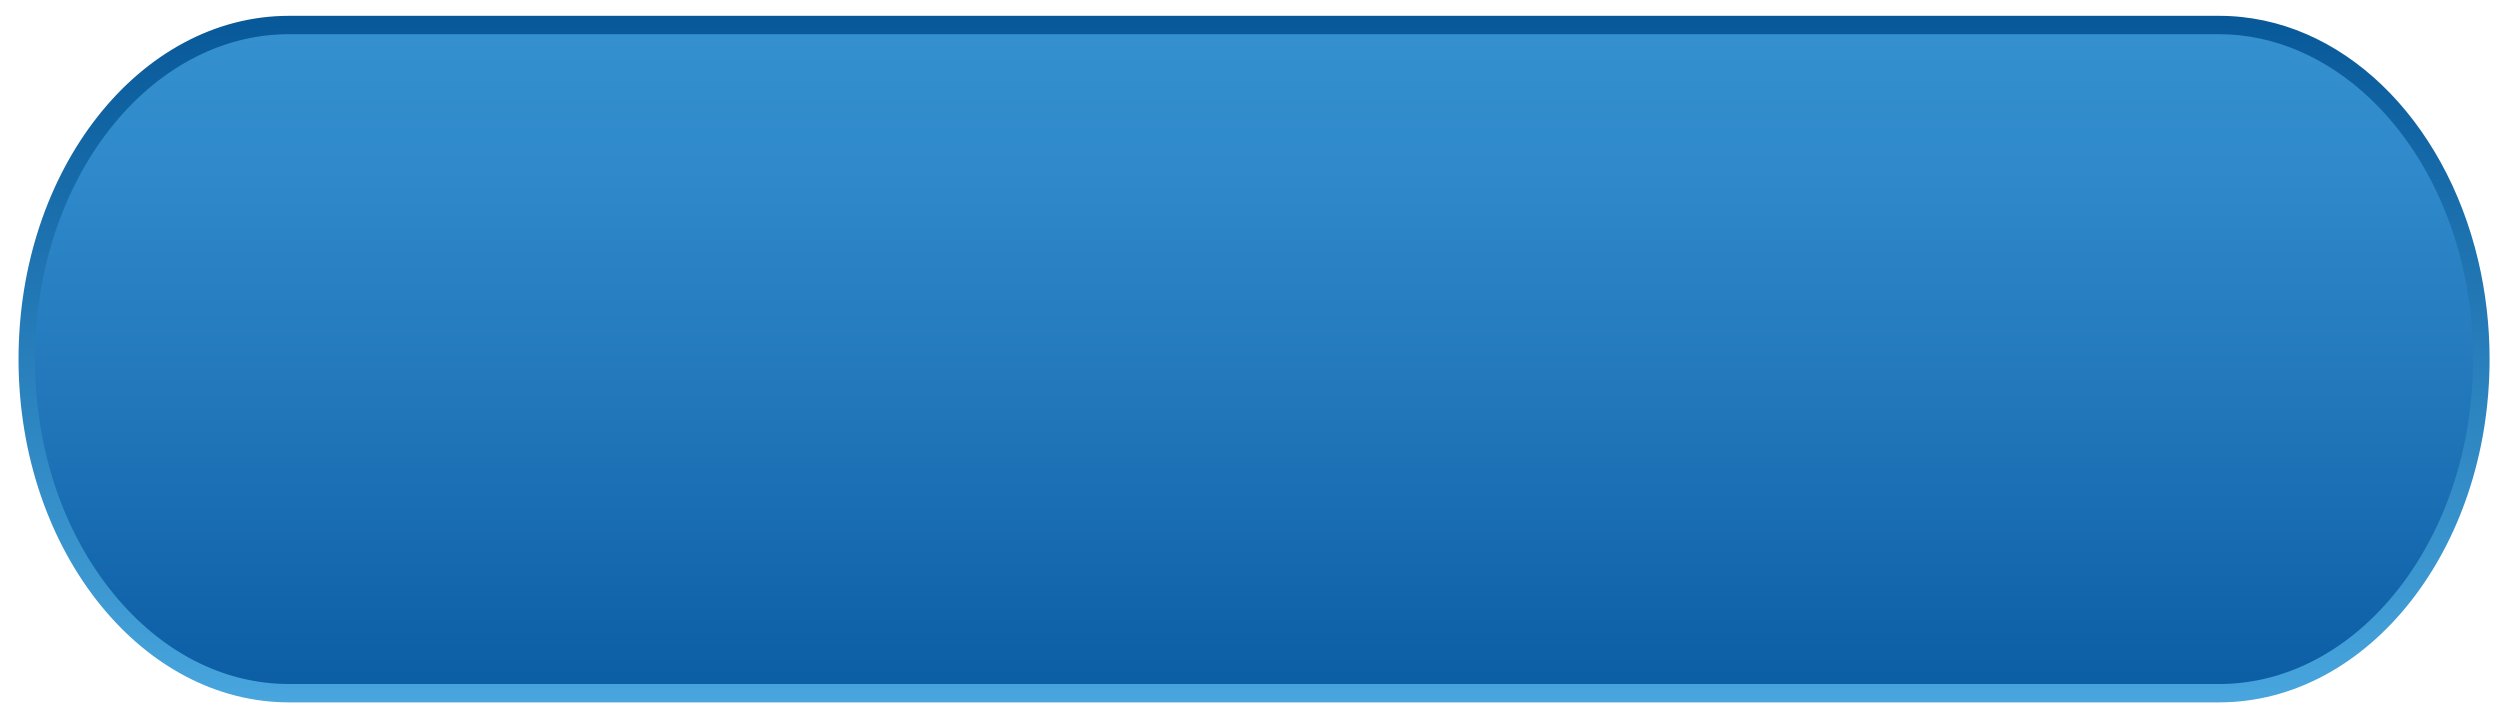 <?xml version="1.0" encoding="utf-8"?>
<!-- Generator: Adobe Illustrator 16.0.0, SVG Export Plug-In . SVG Version: 6.00 Build 0)  -->
<!DOCTYPE svg PUBLIC "-//W3C//DTD SVG 1.1//EN" "http://www.w3.org/Graphics/SVG/1.1/DTD/svg11.dtd">
<svg version="1.1" id="图层_1" xmlns="http://www.w3.org/2000/svg" preserveAspectRatio="none" xmlns:xlink="http://www.w3.org/1999/xlink" x="0px" y="0px"
	 width="280px" height="80px" viewBox="0 0 280 80" enable-background="new 0 0 280 80" xml:space="preserve">
<linearGradient id="SVGID_1_" gradientUnits="userSpaceOnUse" x1="140.456" y1="78.519" x2="140.456" y2="1.529">
	<stop  offset="0" style="stop-color:#48A5DD"/>
	<stop  offset="1" style="stop-color:#075898"/>
</linearGradient>
<path fill="url(#SVGID_1_)" d="M277.562,29.192c-3.736-15.857-15.316-27.42-29.031-27.42H32.38
	c-16.736,0-30.304,17.215-30.304,38.447c0,10.859,3.553,20.657,9.258,27.648c5.452,6.682,12.868,10.799,21.045,10.799h216.15
	c16.736,0,30.304-17.214,30.304-38.447C278.834,36.387,278.386,32.688,277.562,29.192z"/>
<linearGradient id="SVGID_2_" gradientUnits="userSpaceOnUse" x1="140.455" y1="3.61" x2="140.455" y2="78.741">
	<stop  offset="0" style="stop-color:#3590CF"/>
	<stop  offset="0.207" style="stop-color:#2F89CA"/>
	<stop  offset="0.569" style="stop-color:#2176BA"/>
	<stop  offset="1" style="stop-color:#0A5CA3"/>
</linearGradient>
<path fill="url(#SVGID_2_)" d="M32.38,76.61c-7.362,0-14.35-3.596-19.678-10.124C7.04,59.549,3.923,50.22,3.923,40.22
	c0-20.066,12.765-36.391,28.457-36.391h216.15c12.45,0,23.654,10.646,27.245,25.884c0.805,3.413,1.211,6.947,1.211,10.507
	c0,20.066-12.766,36.391-28.456,36.391H32.38z"/>
</svg>
